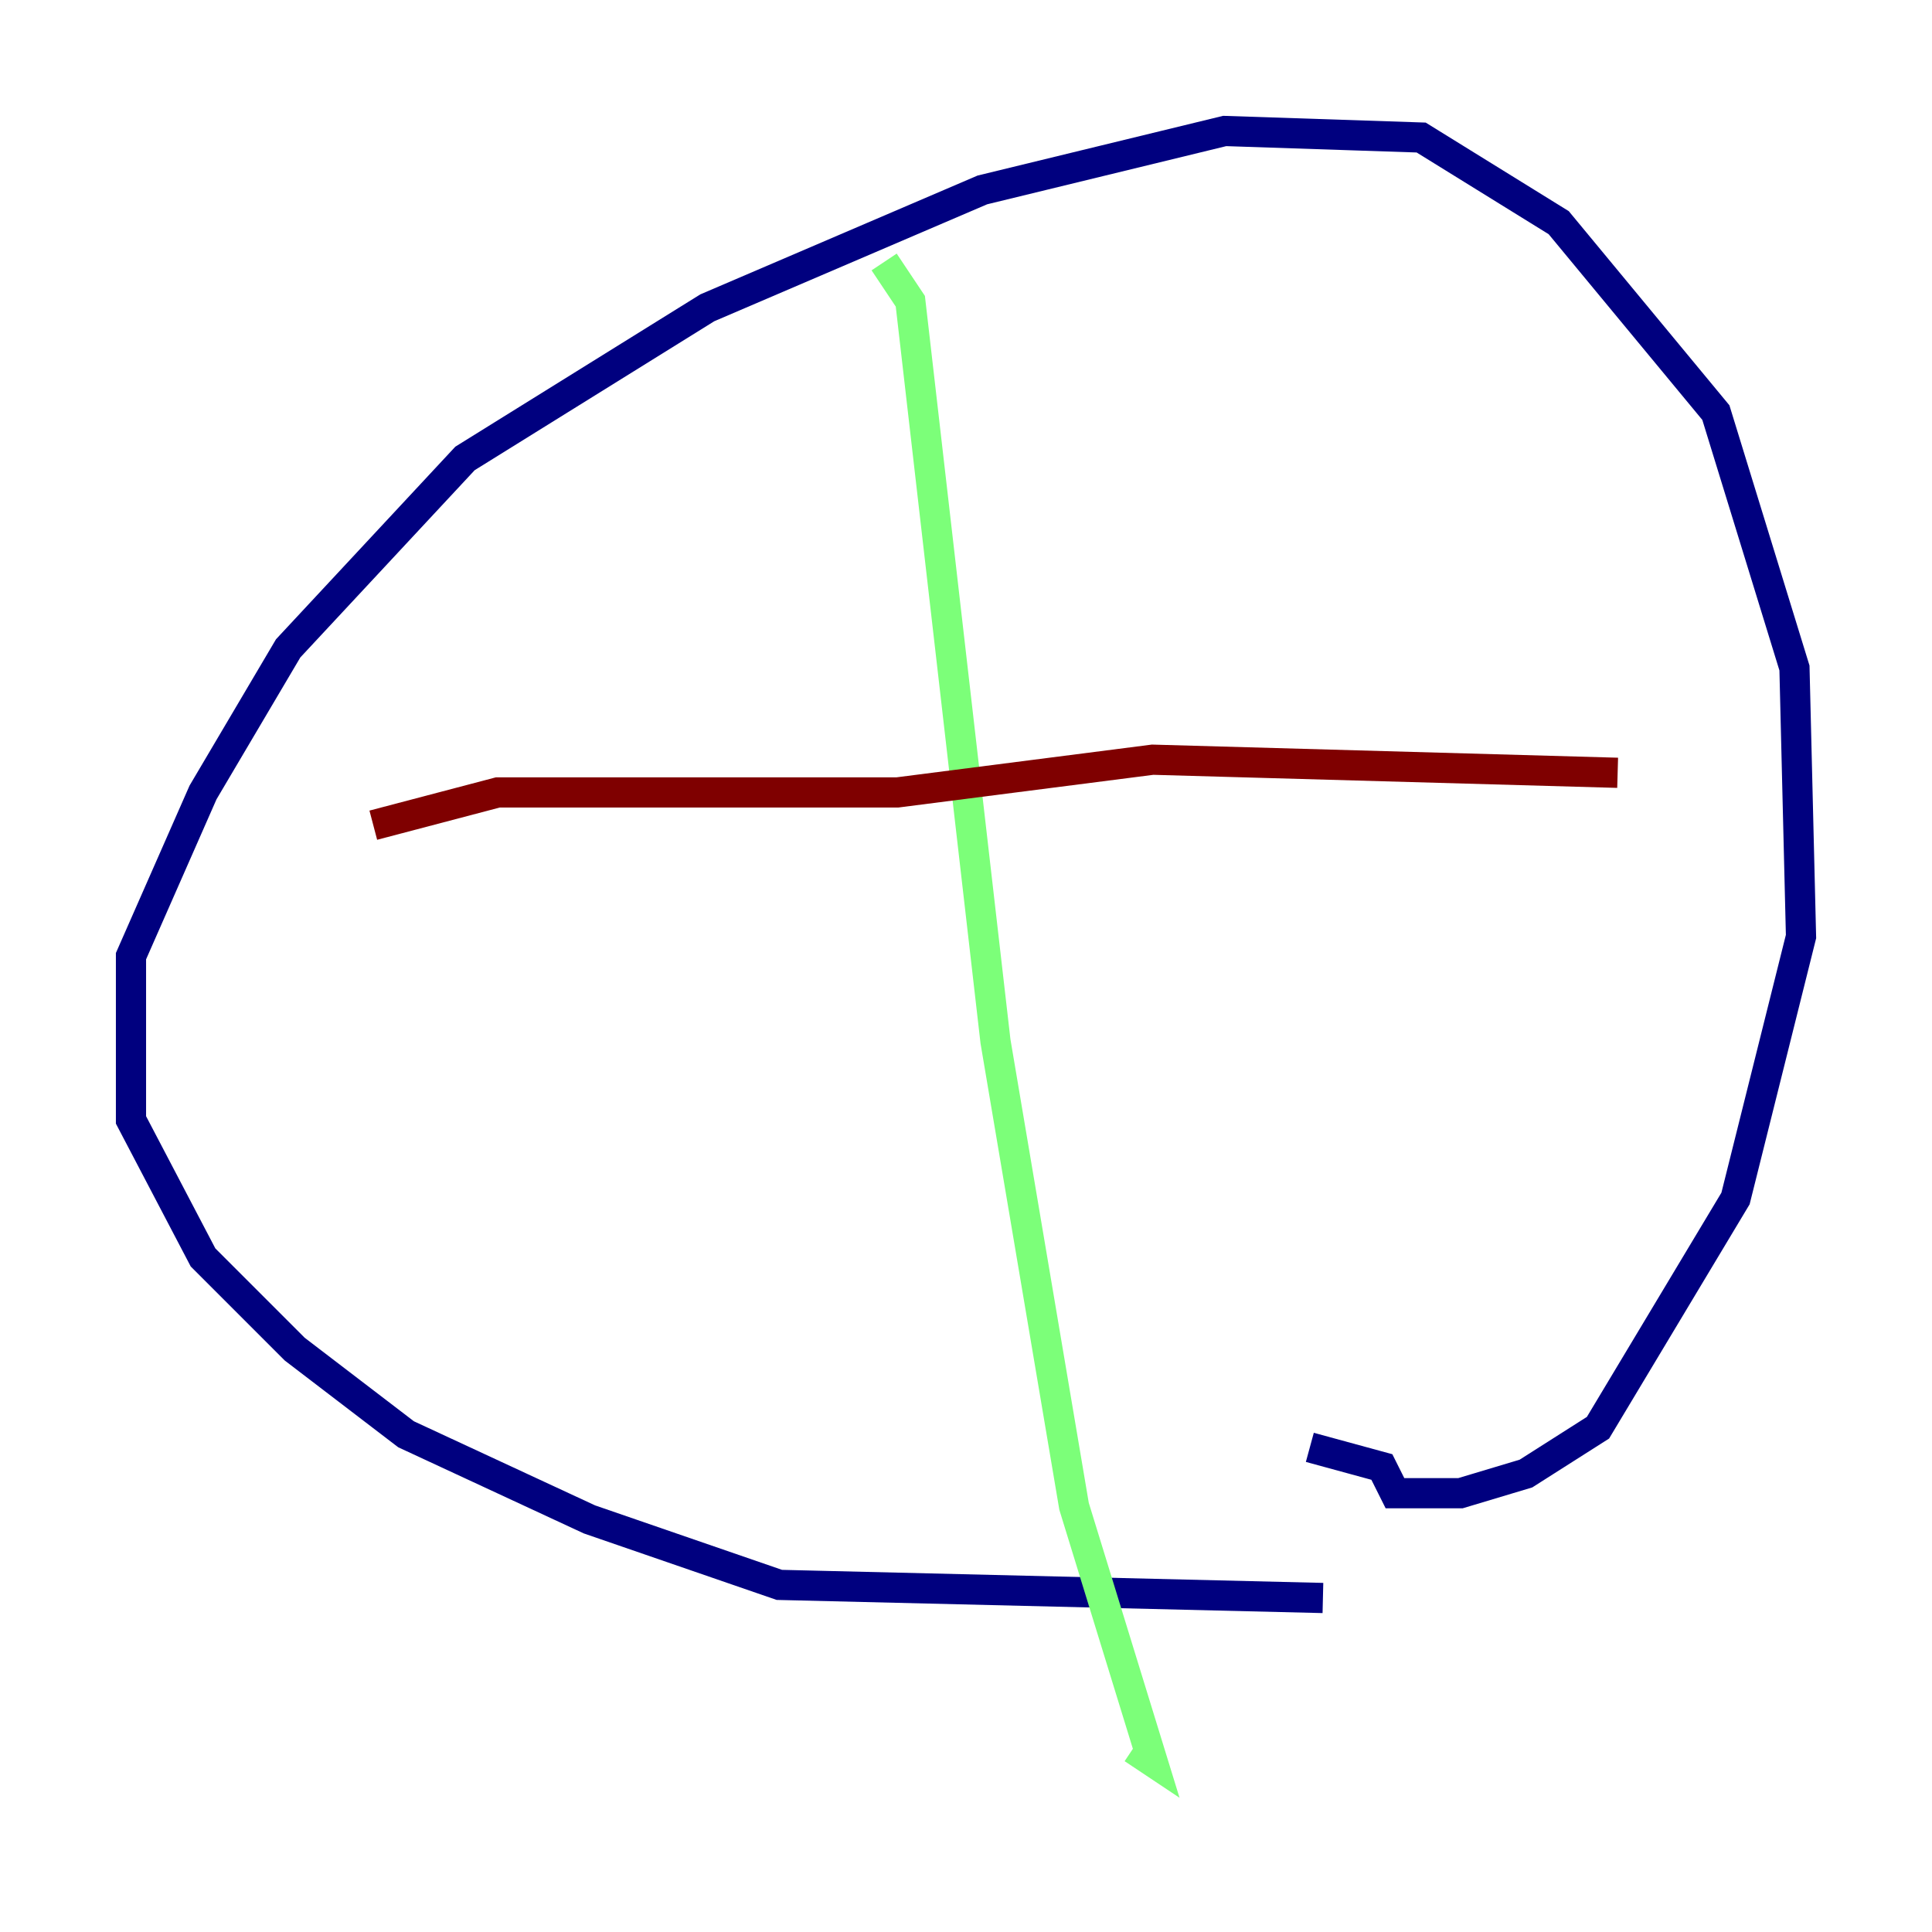 <?xml version="1.0" encoding="utf-8" ?>
<svg baseProfile="tiny" height="128" version="1.2" viewBox="0,0,128,128" width="128" xmlns="http://www.w3.org/2000/svg" xmlns:ev="http://www.w3.org/2001/xml-events" xmlns:xlink="http://www.w3.org/1999/xlink"><defs /><polyline fill="none" points="87.647,105.871 51.634,105.003 39.051,100.664 26.902,95.024 19.525,89.383 13.451,83.308 8.678,74.197 8.678,63.349 13.451,52.502 19.091,42.956 30.807,30.373 46.861,20.393 65.085,12.583 81.139,8.678 94.156,9.112 103.268,14.752 113.681,27.336 118.888,44.258 119.322,62.047 114.983,79.403 105.871,94.59 101.098,97.627 96.759,98.929 92.42,98.929 91.552,97.193 86.78,95.891" stroke="#00007f" stroke-width="2" /><polyline fill="none" points="58.576,17.356 60.312,19.959 65.953,68.99 71.159,99.797 76.366,116.719 75.064,115.851" stroke="#7cff79" stroke-width="2" /><polyline fill="none" points="24.732,54.671 32.976,52.502 59.444,52.502 76.366,50.332 107.173,51.2" stroke="#7f0000" stroke-width="2" /></svg>